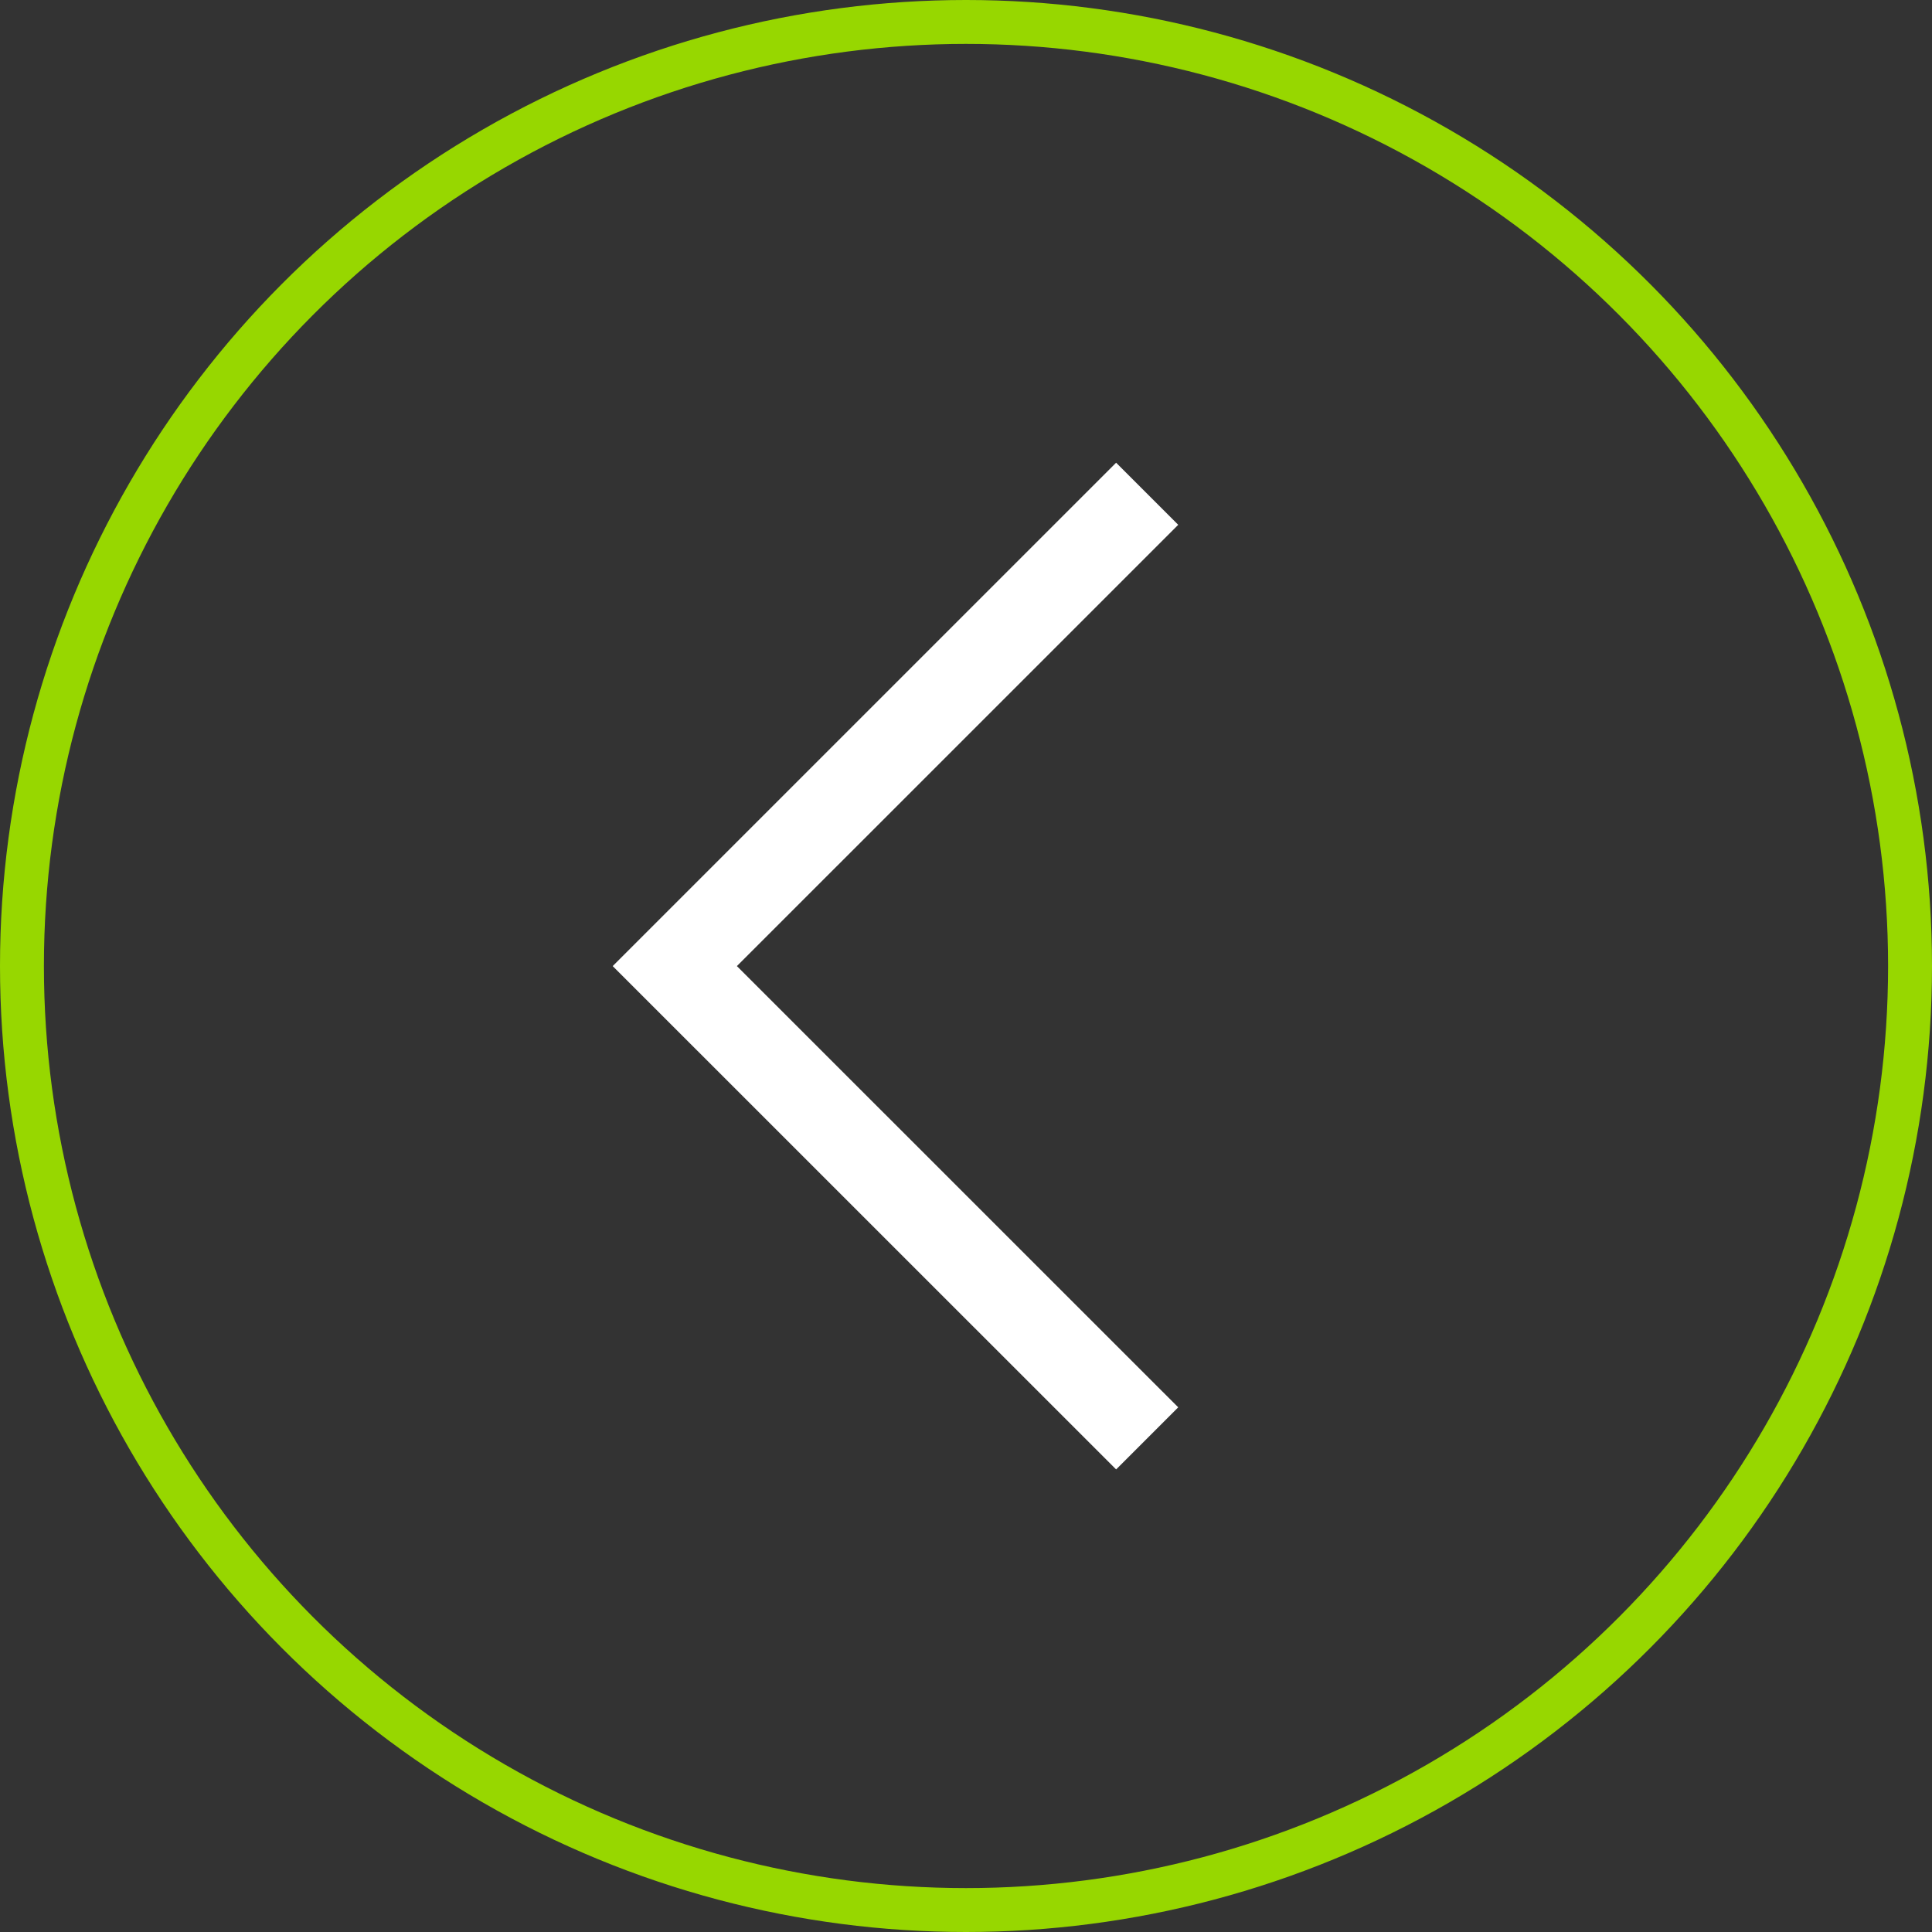 <svg xmlns="http://www.w3.org/2000/svg" width="44" height="44" viewBox="0 0 44 44">
  <rect x="0" y="0" width="44" height="44" fill="#333333" stroke="none"/>
  <g id="arrow-circle" transform="translate(418 1387) rotate(180)">
    <g id="Ellipse_82" data-name="Ellipse 82" transform="translate(374 1343)" fill="none" stroke="#97d700" stroke-width="1">
      <circle cx="22" cy="22" r="22" stroke="none"/>
      <circle cx="22" cy="22" r="21.5" fill="none"/>
    </g>
    <path id="Path_3423" data-name="Path 3423" d="M20531.813,1350.151l10.758,10.756-10.758,10.757" transform="translate(-20139.939 4.091)" fill="none" stroke="#fff" stroke-width="2"/>
  </g>
</svg>
